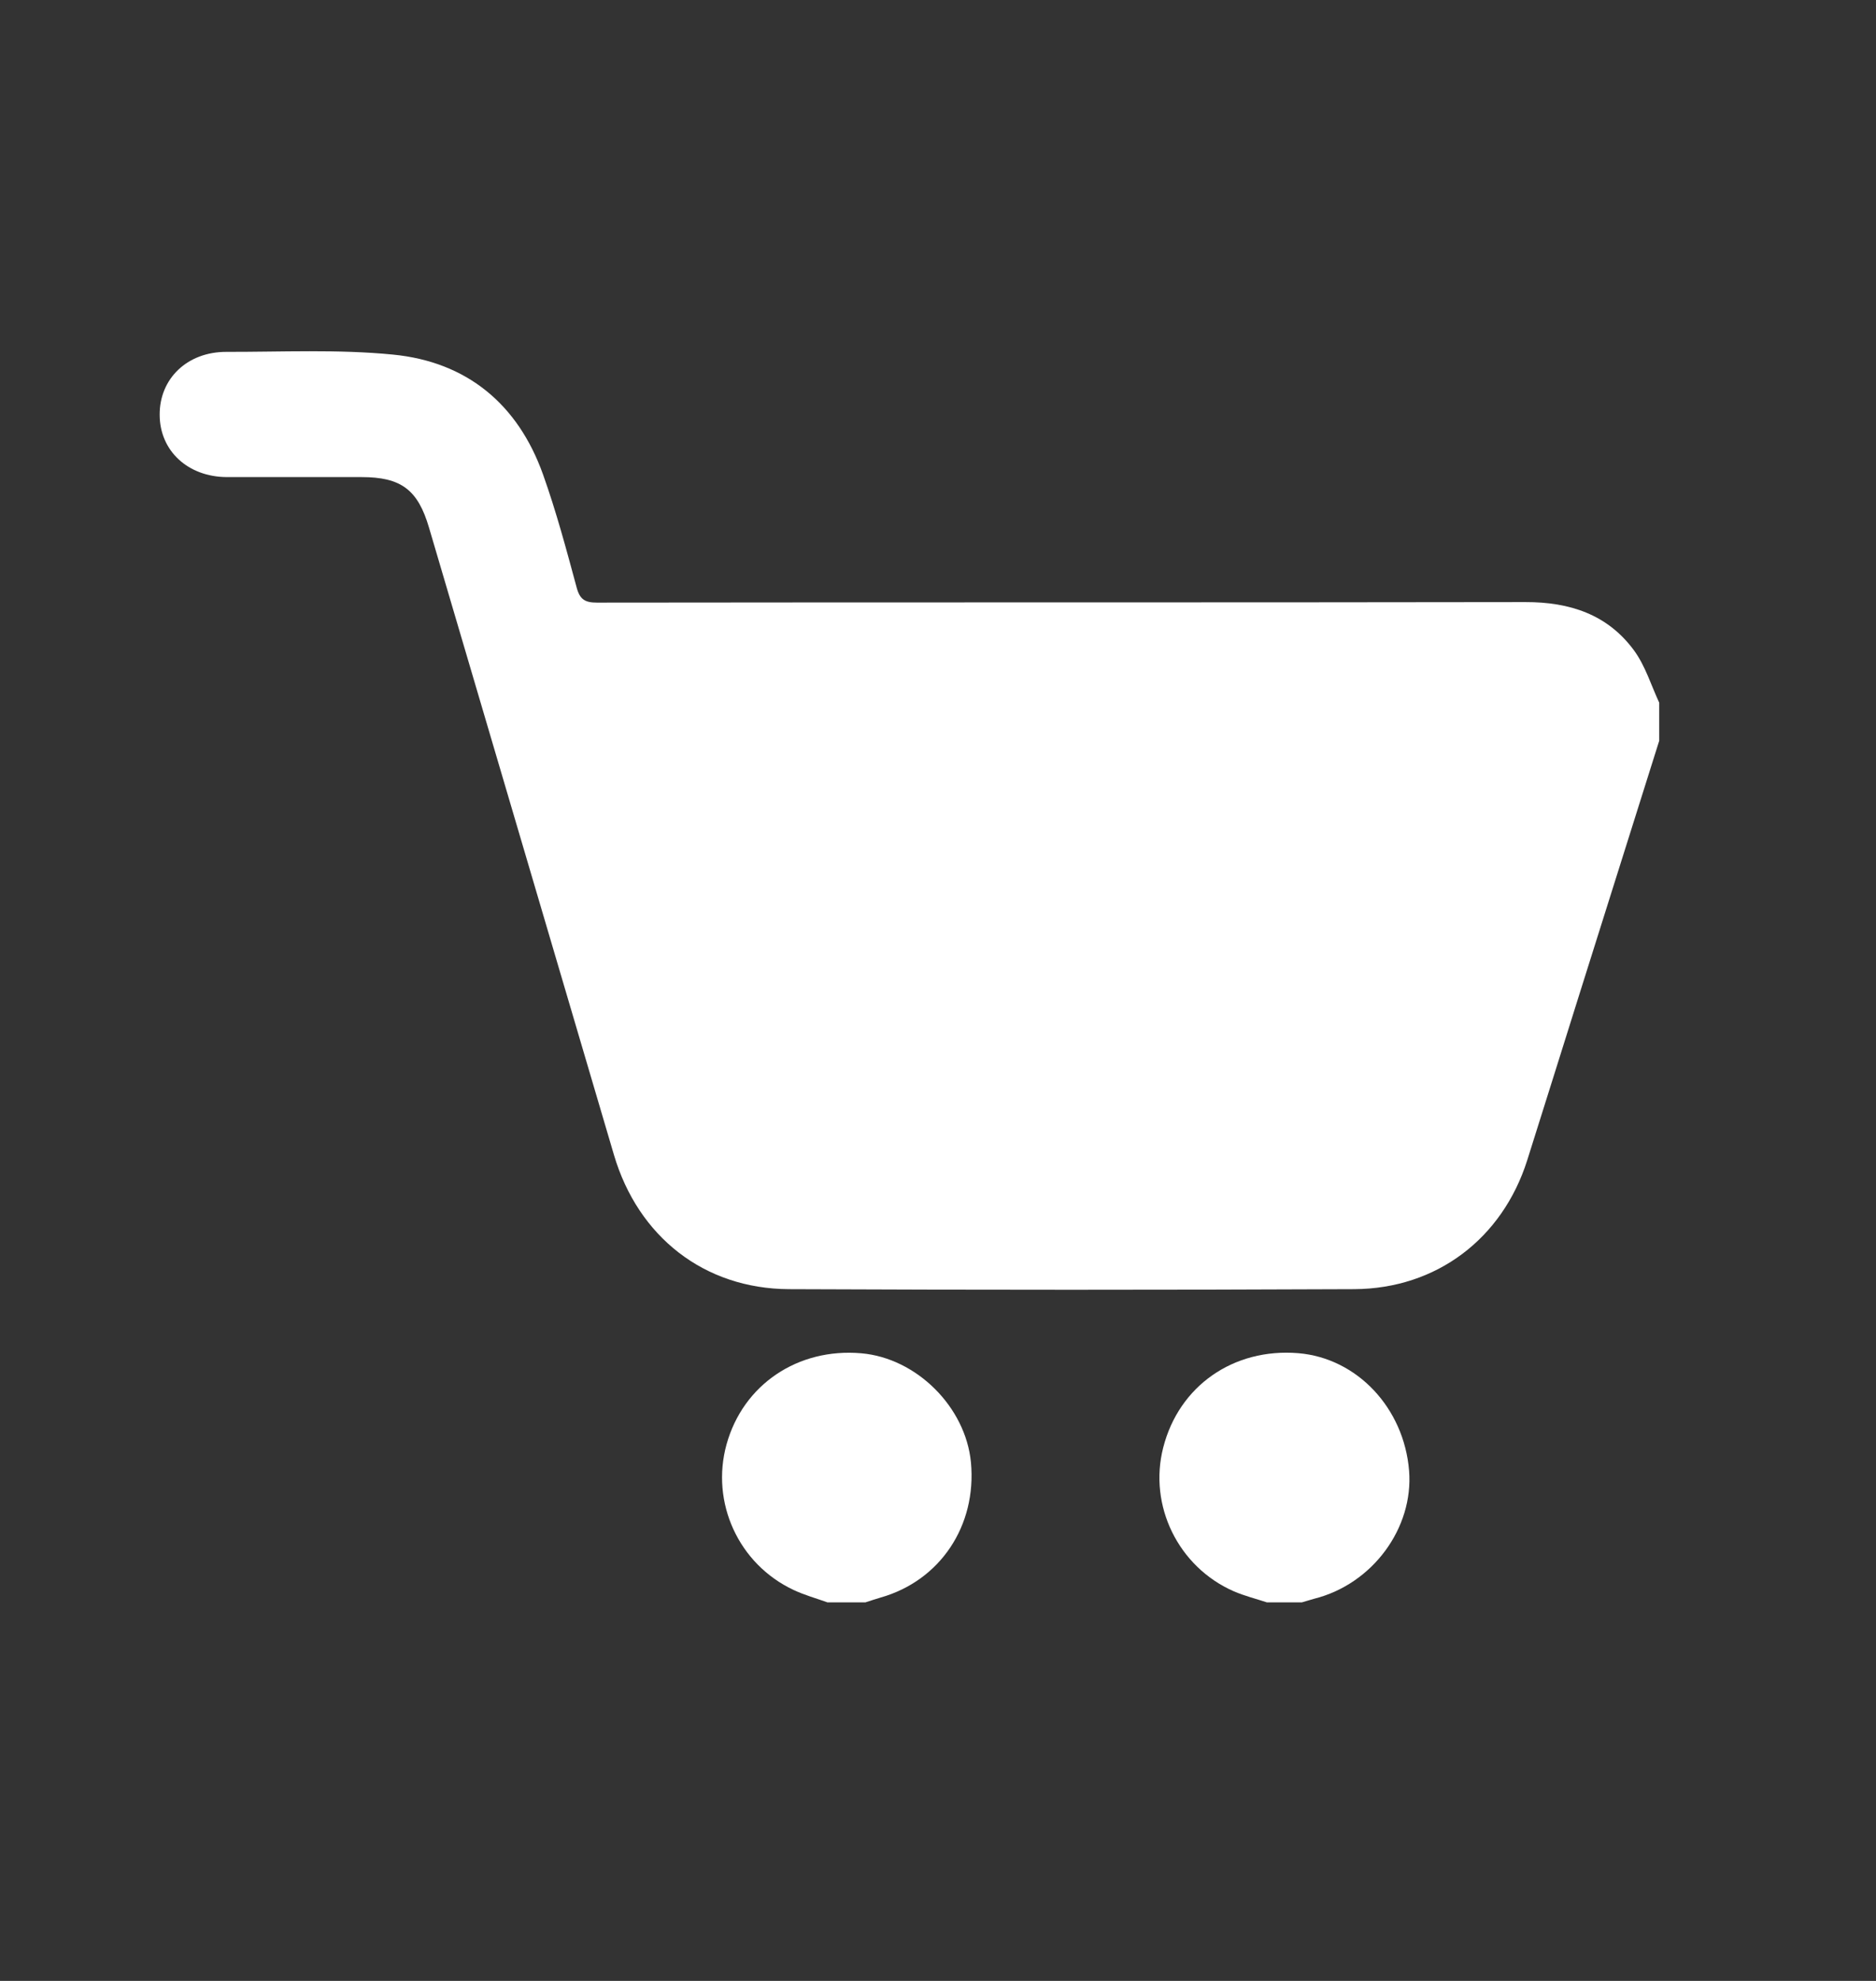 <svg width="18" height="19" viewBox="0 0 18 19" fill="none" xmlns="http://www.w3.org/2000/svg">
<rect x="0" y="0" width="18" height="19" fill="#333333" stroke="none"/>
<g clip-path="url(#clip0_7512_8260)">
<path d="M15.92 7.105C15.668 7.907 15.415 8.709 15.162 9.511C14.992 10.051 14.824 10.59 14.653 11.13C14.415 11.879 13.785 12.361 12.993 12.365C11.185 12.373 9.377 12.373 7.569 12.365C6.756 12.361 6.123 11.862 5.891 11.078C5.299 9.073 4.708 7.068 4.117 5.063C4.01 4.697 3.849 4.576 3.468 4.576C3.037 4.576 2.606 4.576 2.176 4.576C1.802 4.574 1.533 4.324 1.532 3.979C1.53 3.632 1.796 3.375 2.17 3.375C2.704 3.376 3.241 3.349 3.77 3.401C4.479 3.47 4.969 3.876 5.21 4.55C5.337 4.906 5.435 5.273 5.534 5.639C5.565 5.752 5.616 5.78 5.728 5.78C8.697 5.776 11.667 5.78 14.636 5.775C15.061 5.774 15.426 5.893 15.68 6.241C15.787 6.388 15.842 6.572 15.92 6.74V7.105Z" fill="white"/>
<path d="M7.939 15.369C7.83 15.33 7.718 15.299 7.614 15.25C7.086 15.002 6.817 14.411 6.971 13.854C7.13 13.281 7.654 12.927 8.264 12.98C8.794 13.026 9.265 13.495 9.316 14.026C9.373 14.634 9.021 15.161 8.449 15.323C8.4 15.337 8.352 15.354 8.304 15.369H7.939Z" fill="white"/>
<path d="M12.155 15.369C12.049 15.334 11.94 15.307 11.838 15.263C11.305 15.029 11.018 14.441 11.161 13.884C11.312 13.293 11.835 12.928 12.457 12.979C13.02 13.026 13.471 13.504 13.52 14.106C13.564 14.658 13.168 15.194 12.611 15.334C12.571 15.345 12.531 15.358 12.492 15.369H12.155V15.369Z" fill="white"/>
</g>
<defs>
<clipPath id="clip0_7512_8260">
<rect width="14.388" height="12" fill="white" transform="translate(1.532 3.369)"/>
</clipPath>
</defs>
</svg>
